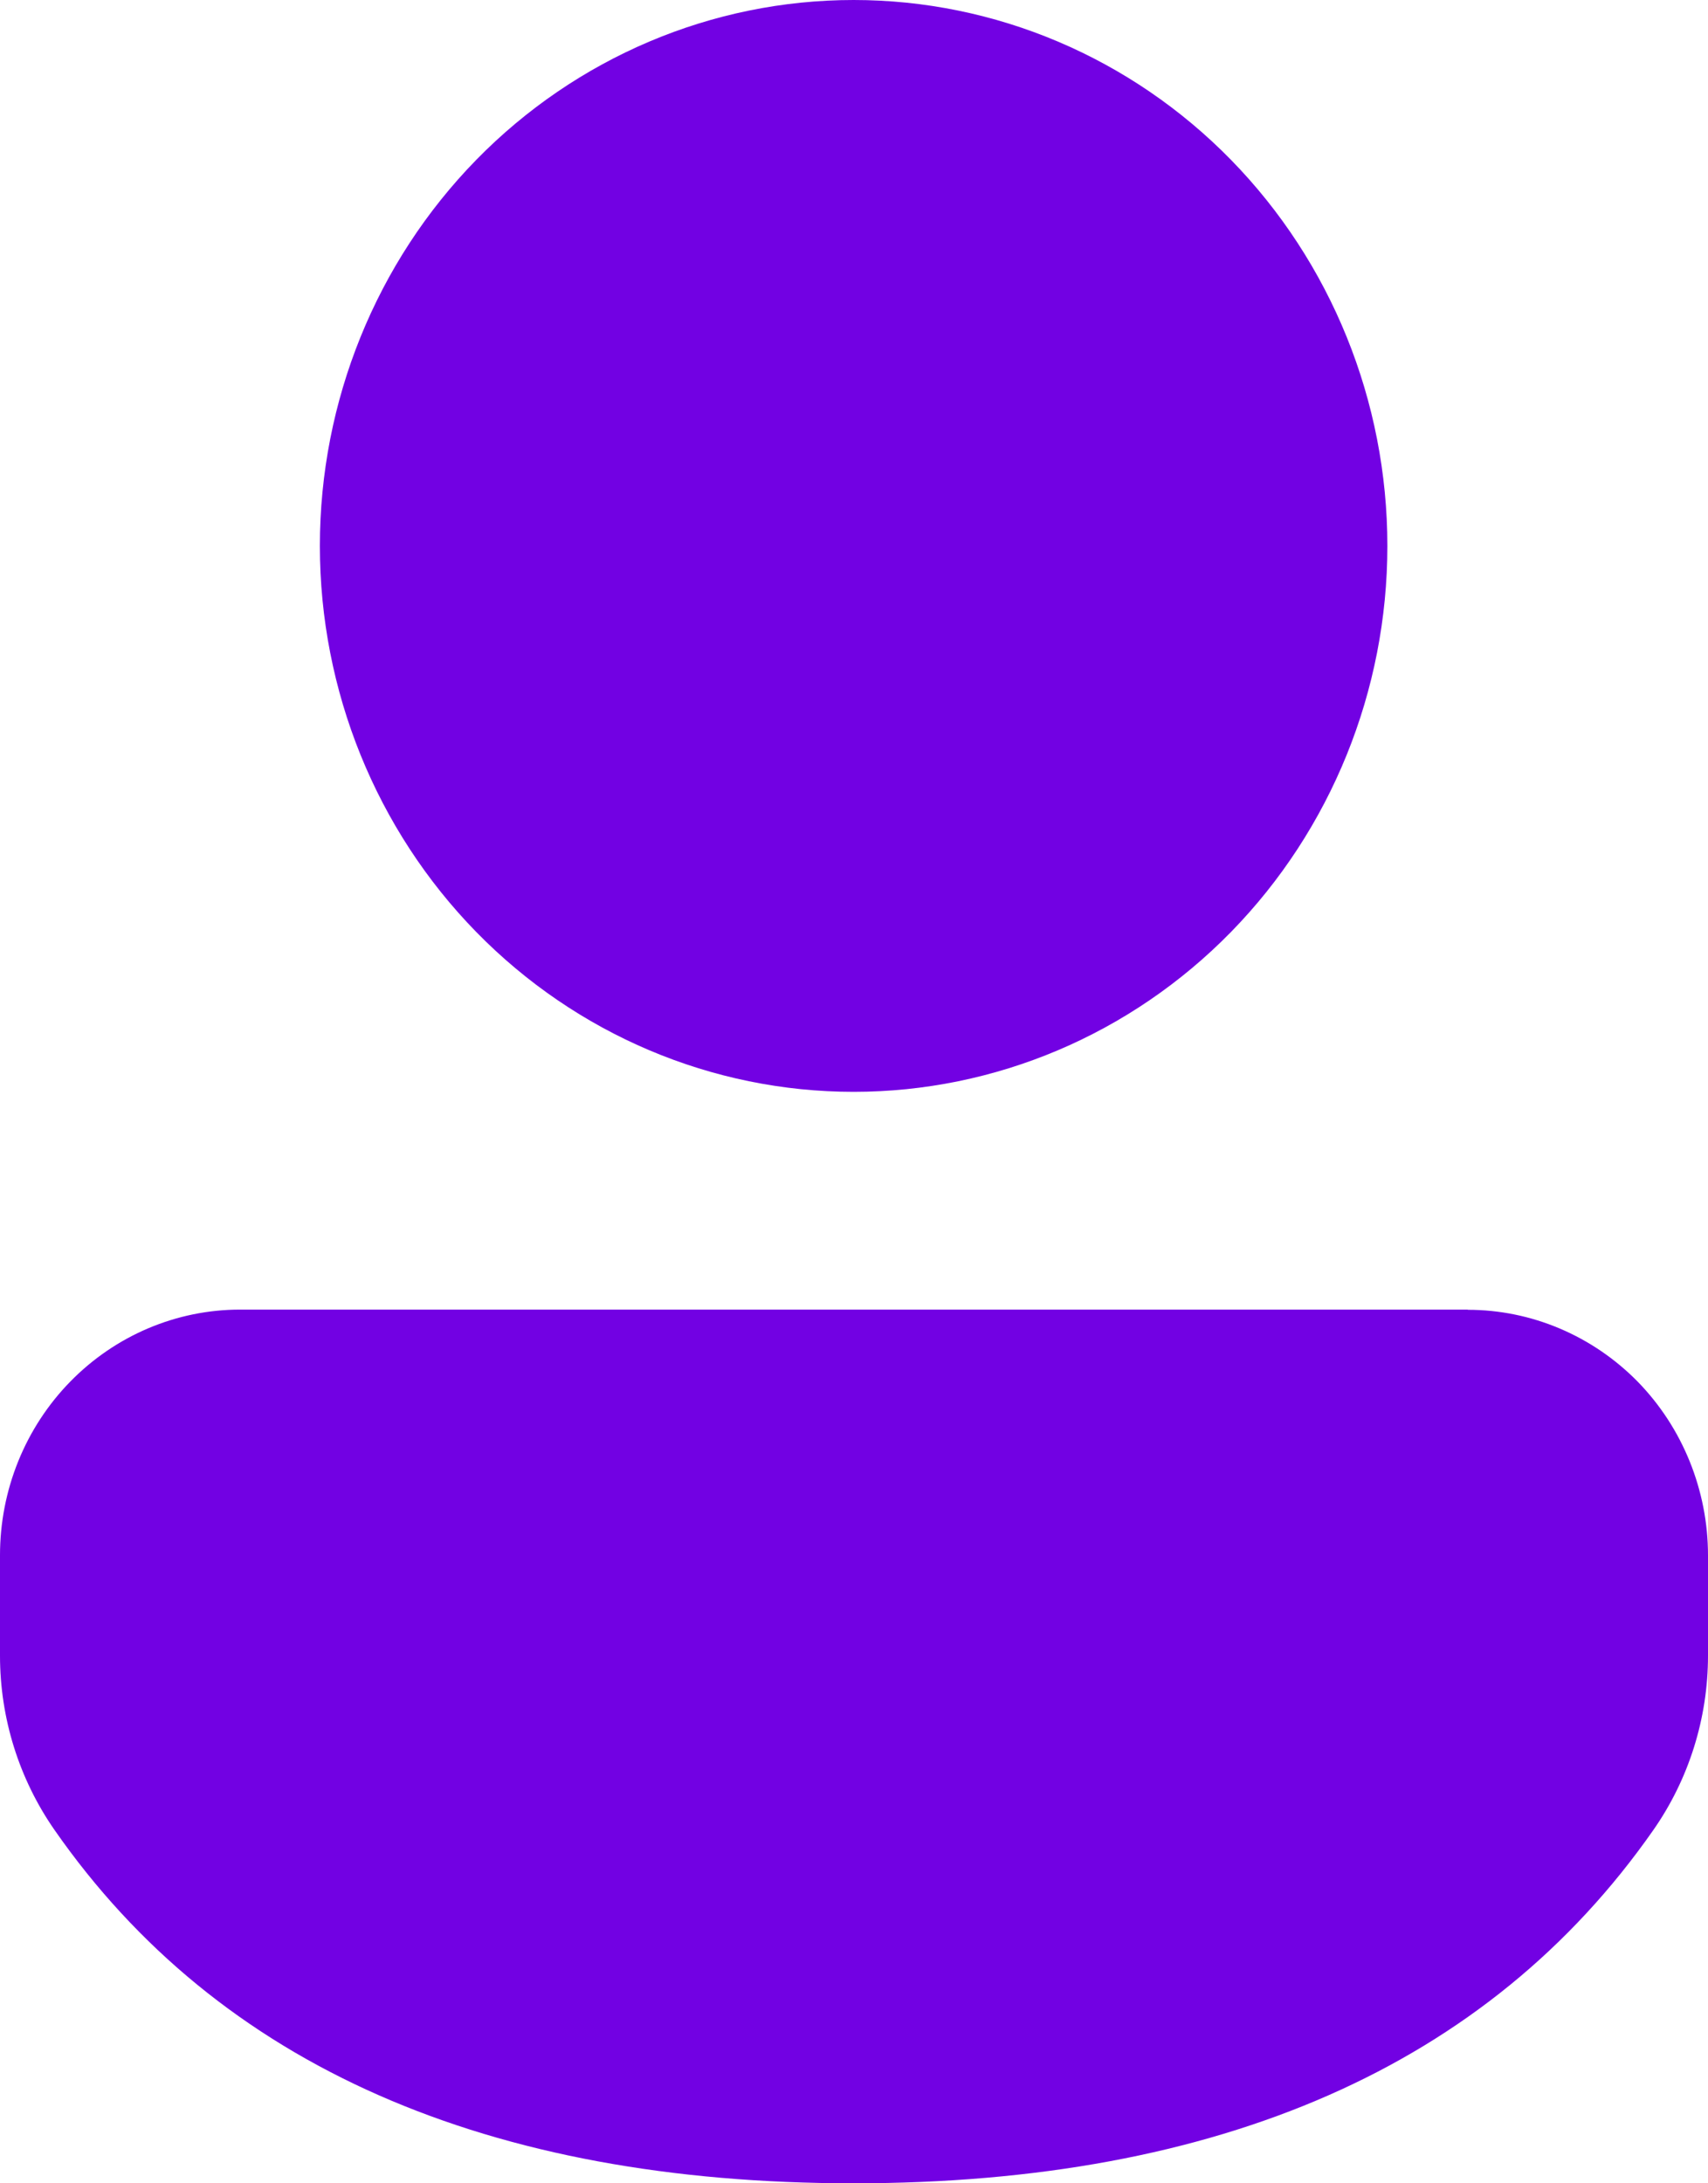 <svg width="18" height="23" viewBox="0 0 18 23" fill="none" xmlns="http://www.w3.org/2000/svg">
<path d="M15.469 13.798C15.801 13.798 16.13 13.865 16.437 13.995C16.744 14.125 17.023 14.315 17.259 14.555C17.494 14.796 17.68 15.081 17.807 15.395C17.934 15.709 18 16.045 18 16.385V17.441C18 18.101 17.798 18.744 17.423 19.28C15.684 21.768 12.843 23 8.996 23C5.147 23 2.308 21.767 0.574 19.277C0.201 18.741 6.44027e-05 18.1 2.50118e-07 17.442V16.384C-0 16.044 0.065 15.708 0.192 15.394C0.319 15.08 0.506 14.794 0.741 14.554C0.976 14.314 1.255 14.123 1.562 13.993C1.869 13.863 2.198 13.796 2.53 13.796H15.468L15.469 13.798ZM8.996 0C10.488 0 11.918 0.606 12.973 1.684C14.028 2.763 14.621 4.226 14.621 5.751C14.621 7.276 14.028 8.739 12.973 9.818C11.918 10.896 10.488 11.502 8.996 11.502C7.504 11.502 6.074 10.896 5.019 9.818C3.964 8.739 3.371 7.276 3.371 5.751C3.371 4.226 3.964 2.763 5.019 1.684C6.074 0.606 7.504 0 8.996 0Z" fill="#7201E3"/>
</svg>
